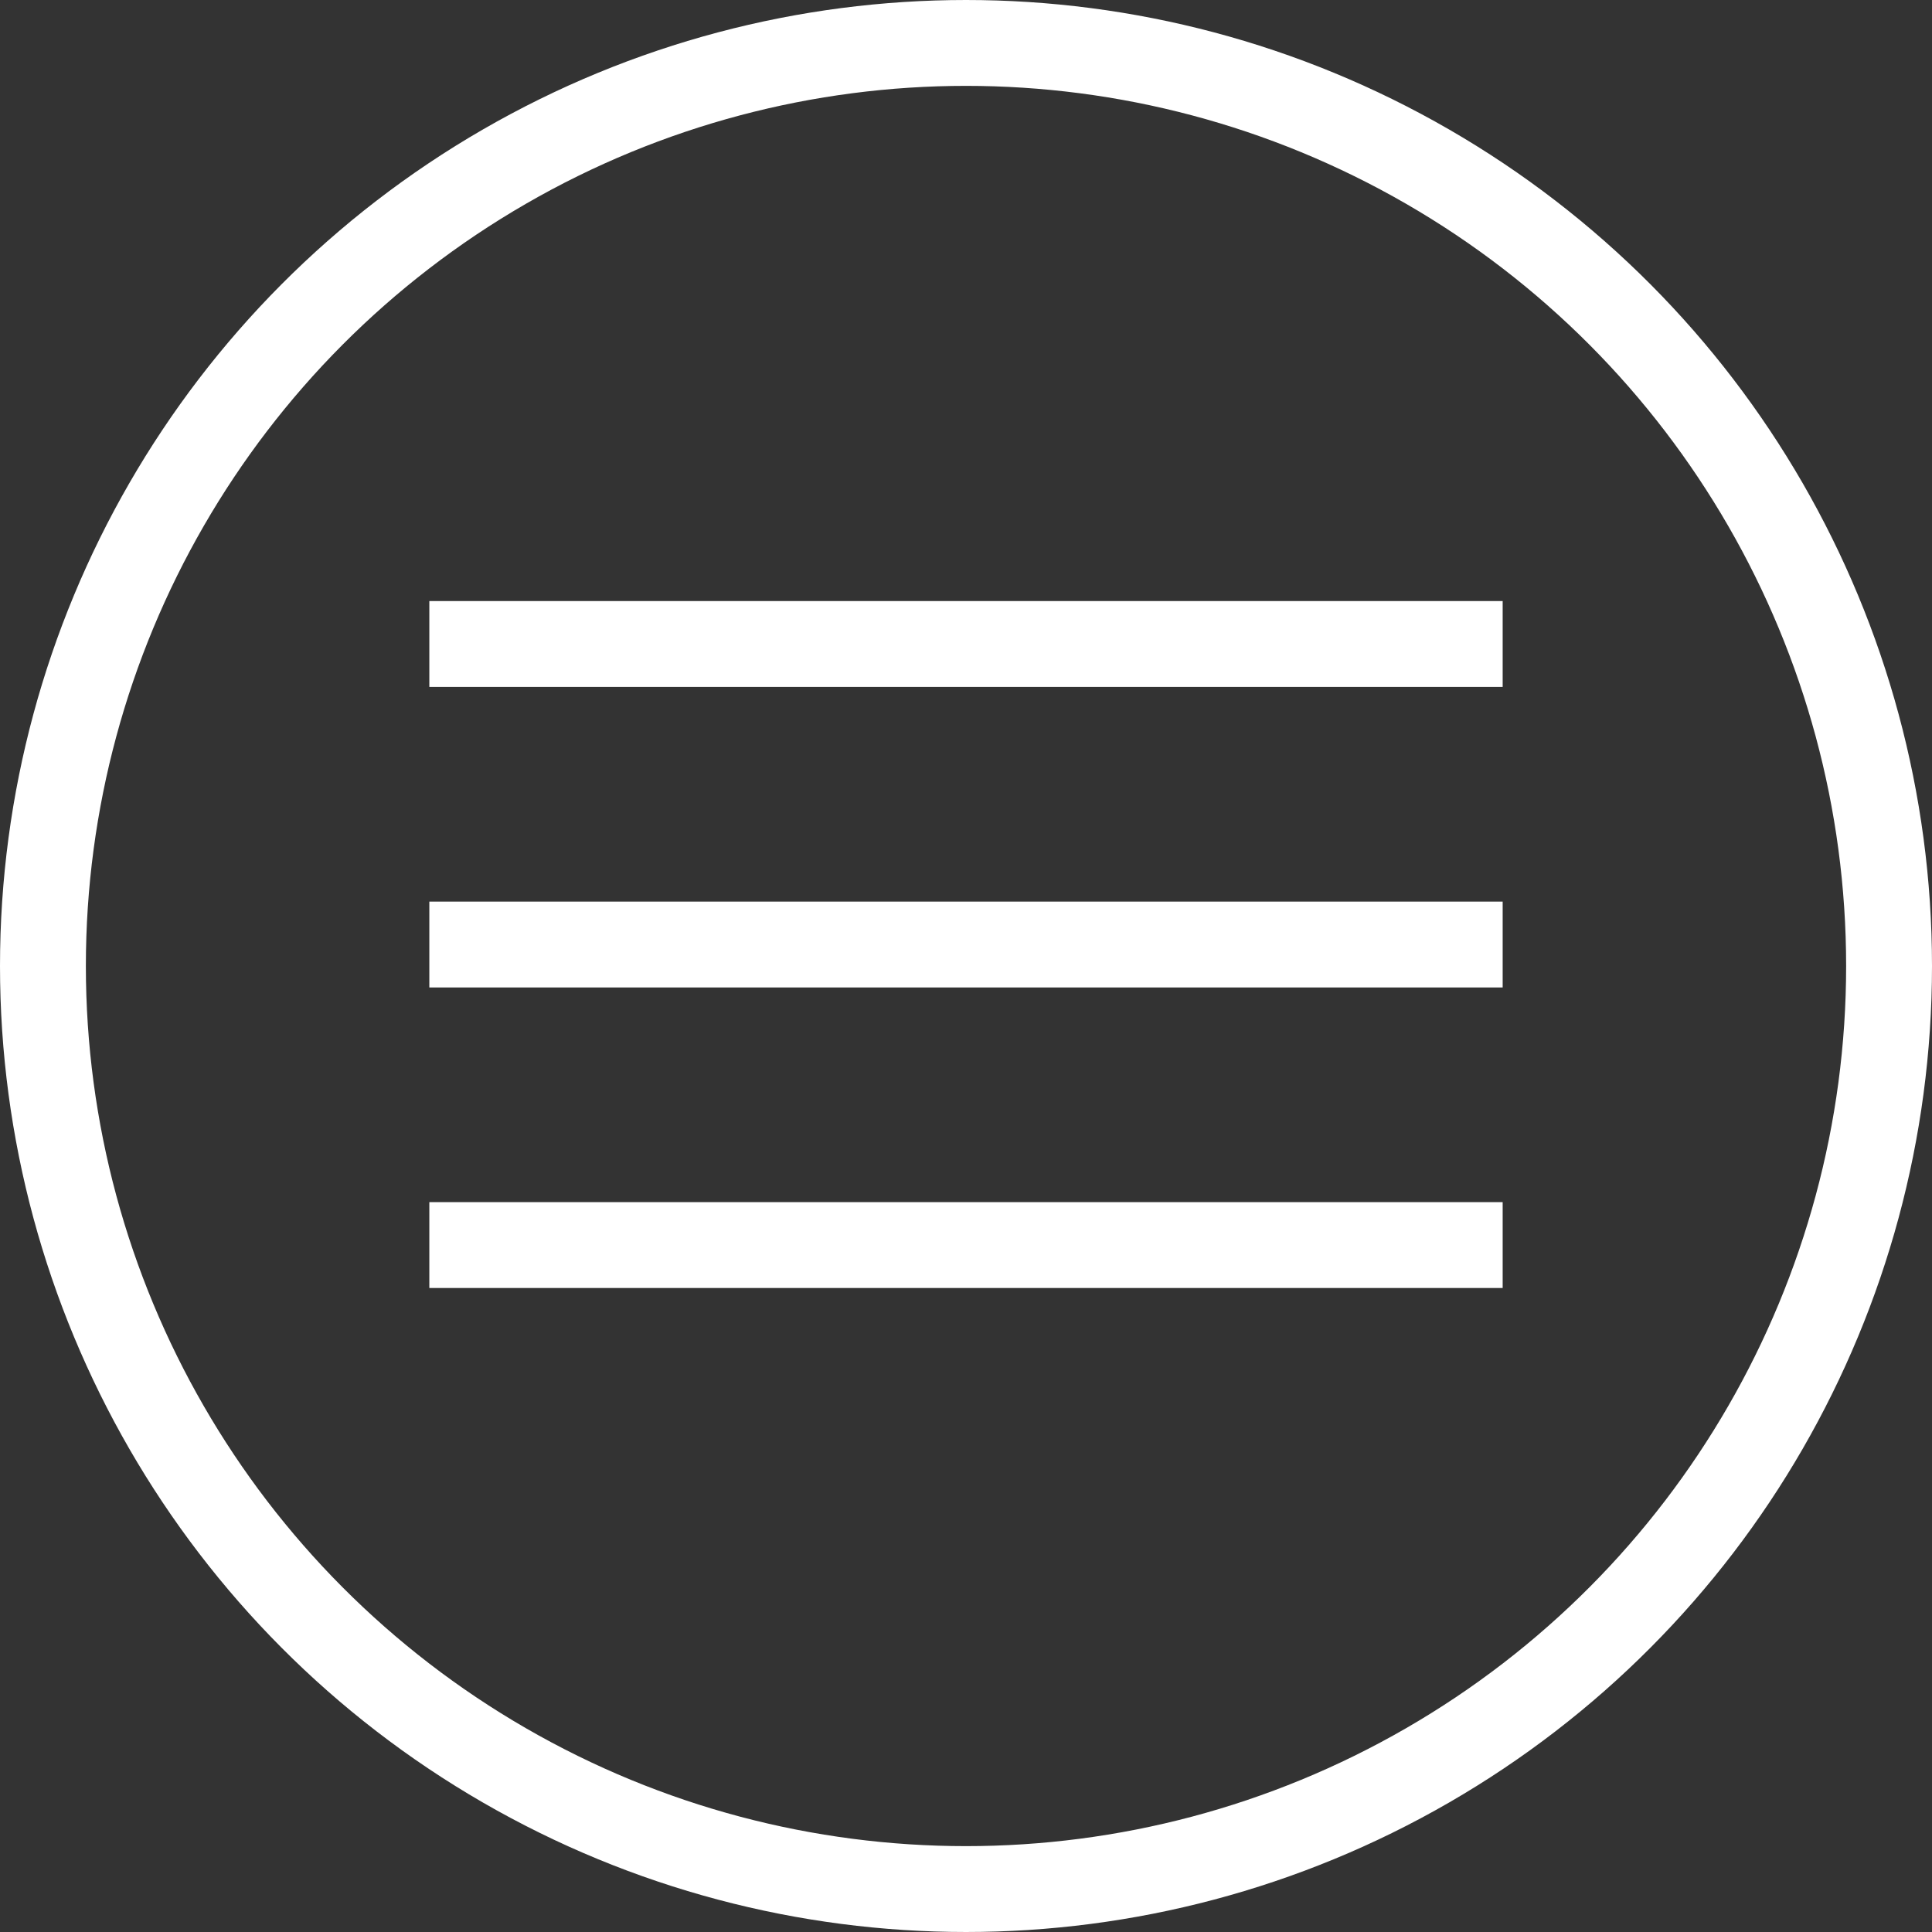 <svg width="45" height="45" viewBox="0 0 45 45" fill="none" xmlns="http://www.w3.org/2000/svg">
<rect x="0" y="0" width="45" height="45" fill="#333333" stroke="none"/>
<circle cx="22.5" cy="22.5" r="21.5" stroke="white" stroke-width="2"/>
<line x1="10" y1="15" x2="35" y2="15" stroke="white" stroke-width="2"/>
<line x1="10" y1="22" x2="35" y2="22" stroke="white" stroke-width="2"/>
<line x1="10" y1="29" x2="35" y2="29" stroke="white" stroke-width="2"/>
</svg>
